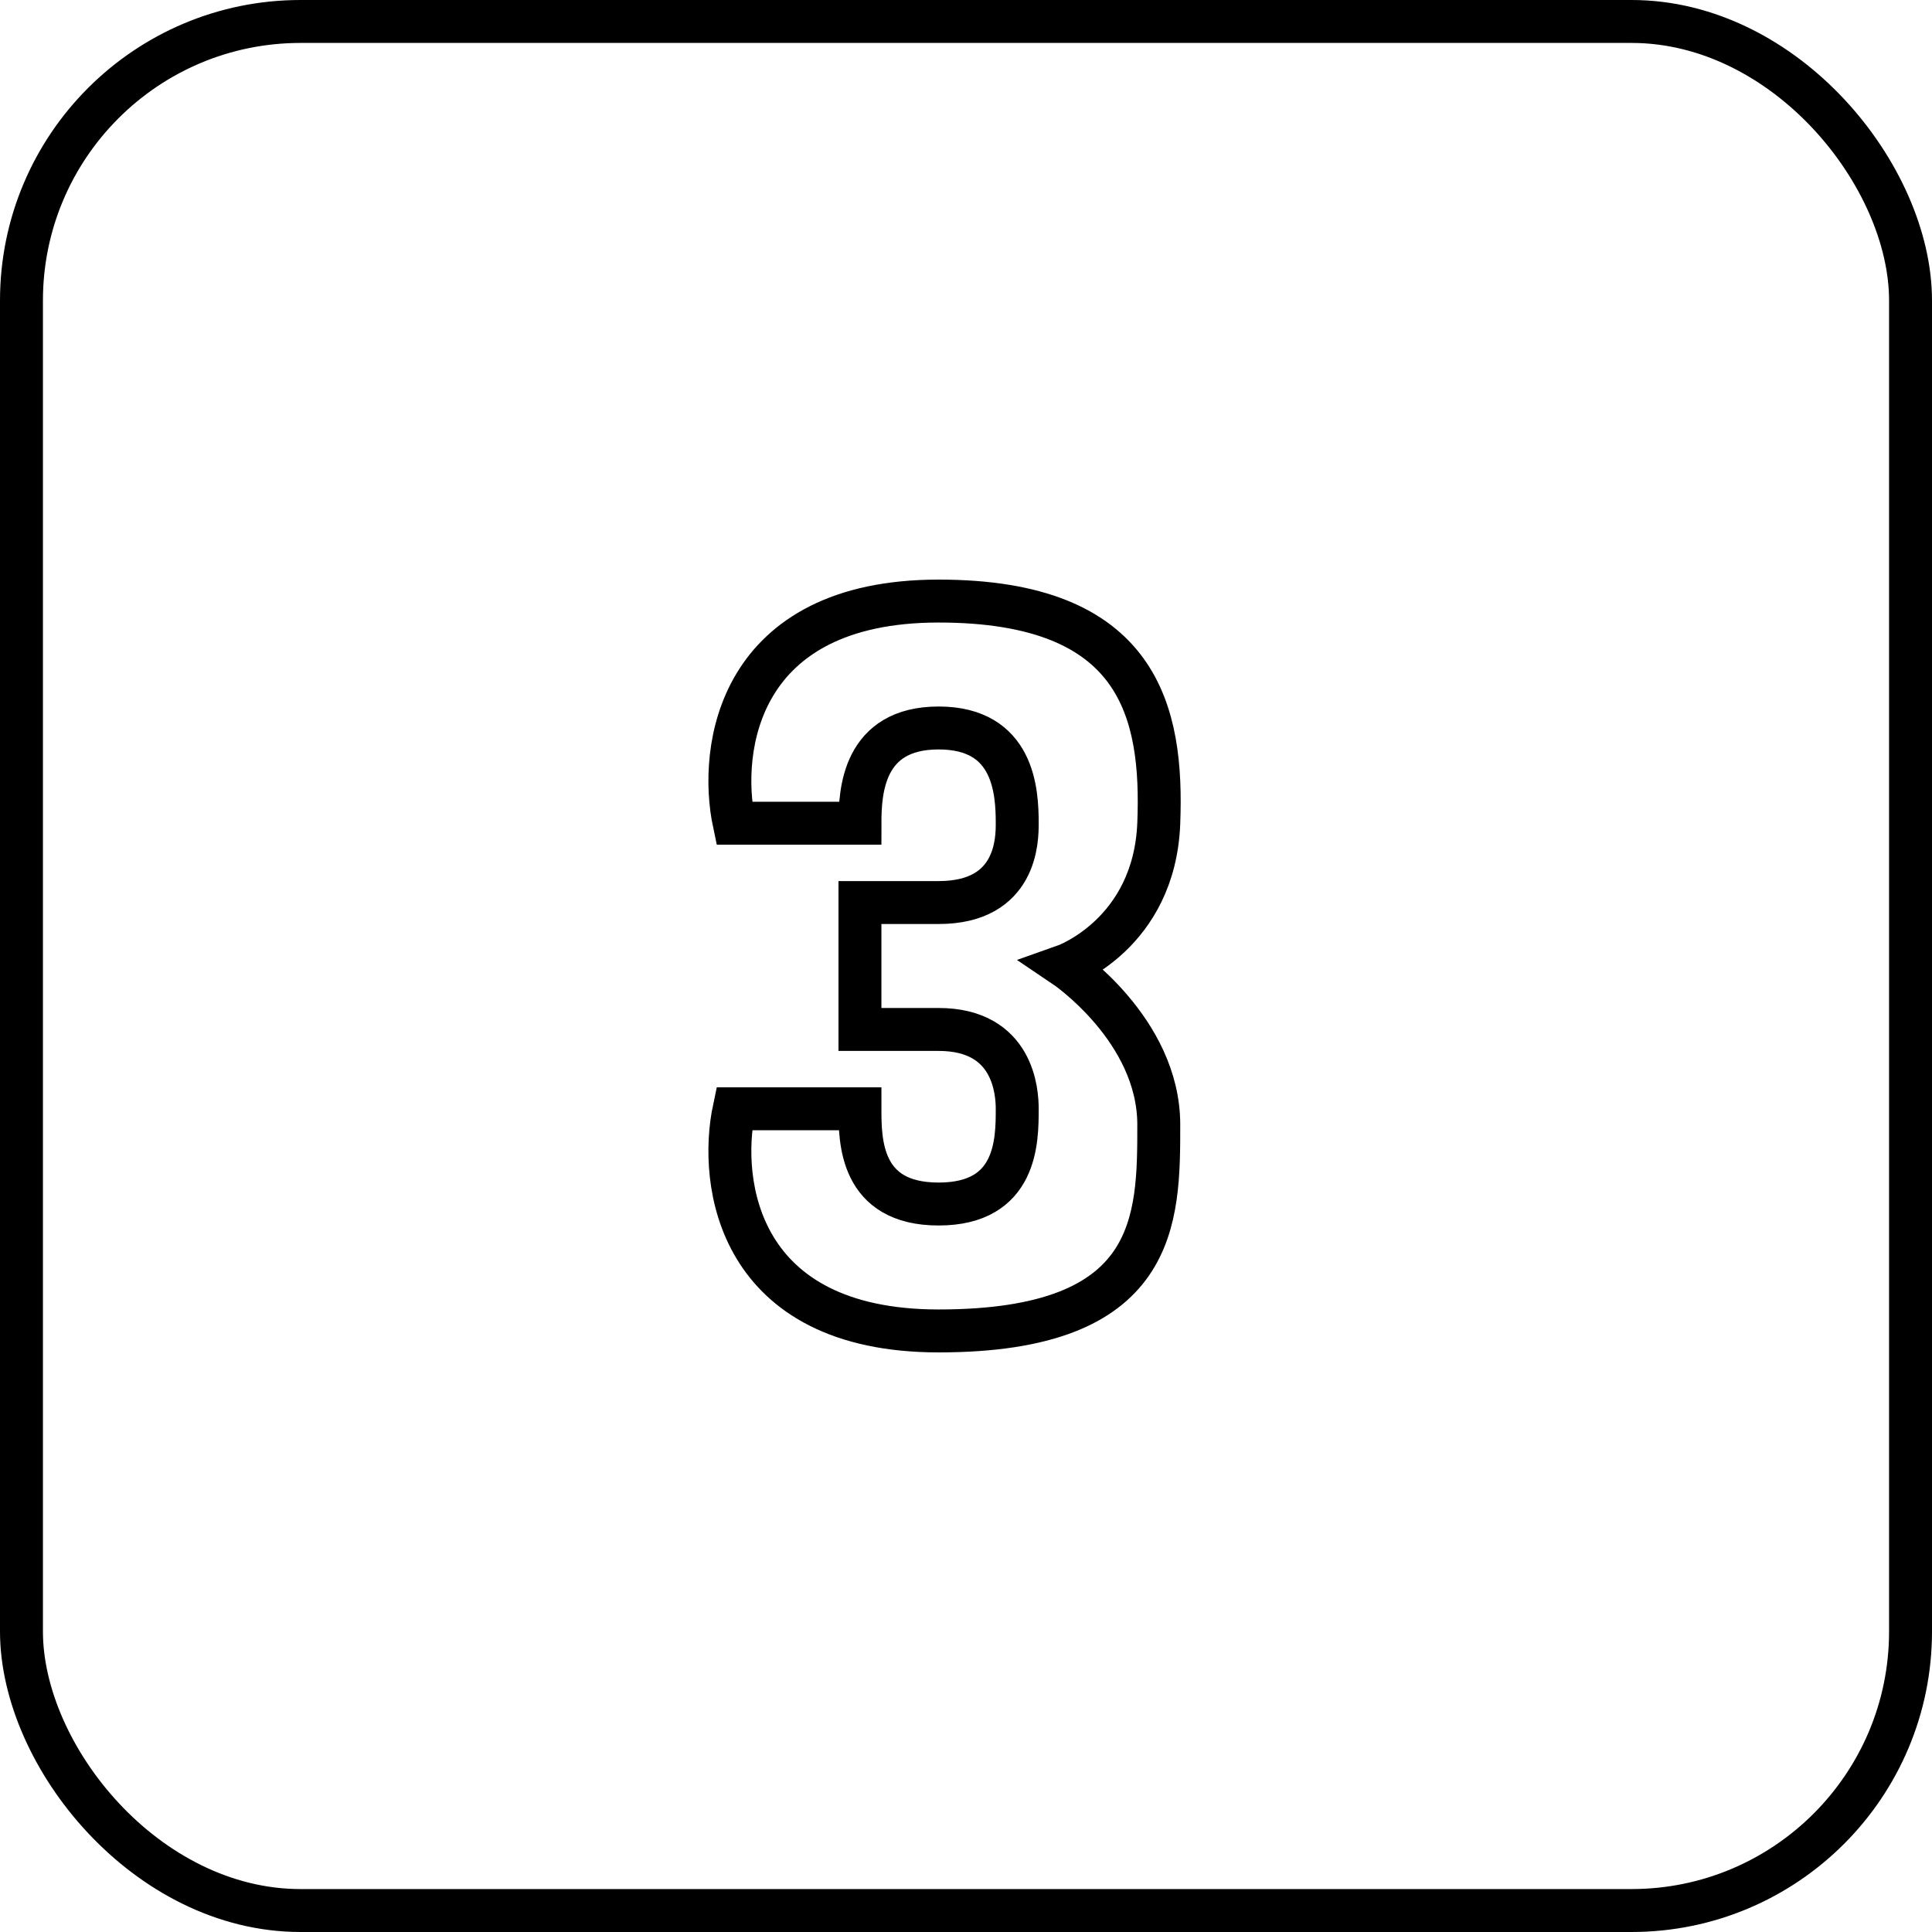 <svg width="45" height="45" viewBox="0 0 45 45" fill="none" xmlns="http://www.w3.org/2000/svg">
<g id="PricesIcon1" clip-path="url(#clip0_115_2)">
<rect id="PricesIconBcg3" x="0.5" y="0.5" width="44" height="44" rx="6.5" stroke="black"/>
<path id="ThreeIcon" d="M21.862 28.044C20.03 28.044 20.03 26.565 20.03 25.826H17.1C16.734 27.551 17.173 31 21.862 31C26.99 31 26.99 28.413 26.99 26.196C26.99 23.978 24.792 22.5 24.792 22.5C24.792 22.5 26.89 21.761 26.99 19.174C27.09 16.587 26.55 14 21.862 14C17.173 14 16.734 17.449 17.1 19.174H20.03C20.03 18.435 20.104 16.956 21.862 16.956C23.62 16.956 23.693 18.435 23.693 19.174C23.693 19.544 23.693 21.022 21.862 21.022H20.03V23.978H21.862C23.62 23.978 23.693 25.456 23.693 25.826C23.693 26.565 23.693 28.044 21.862 28.044Z" stroke="black"/>
</g>
<defs>
<clipPath id="clip0_115_2">
<rect width="45" height="45" fill="white"/>
</clipPath>
</defs>
</svg>
